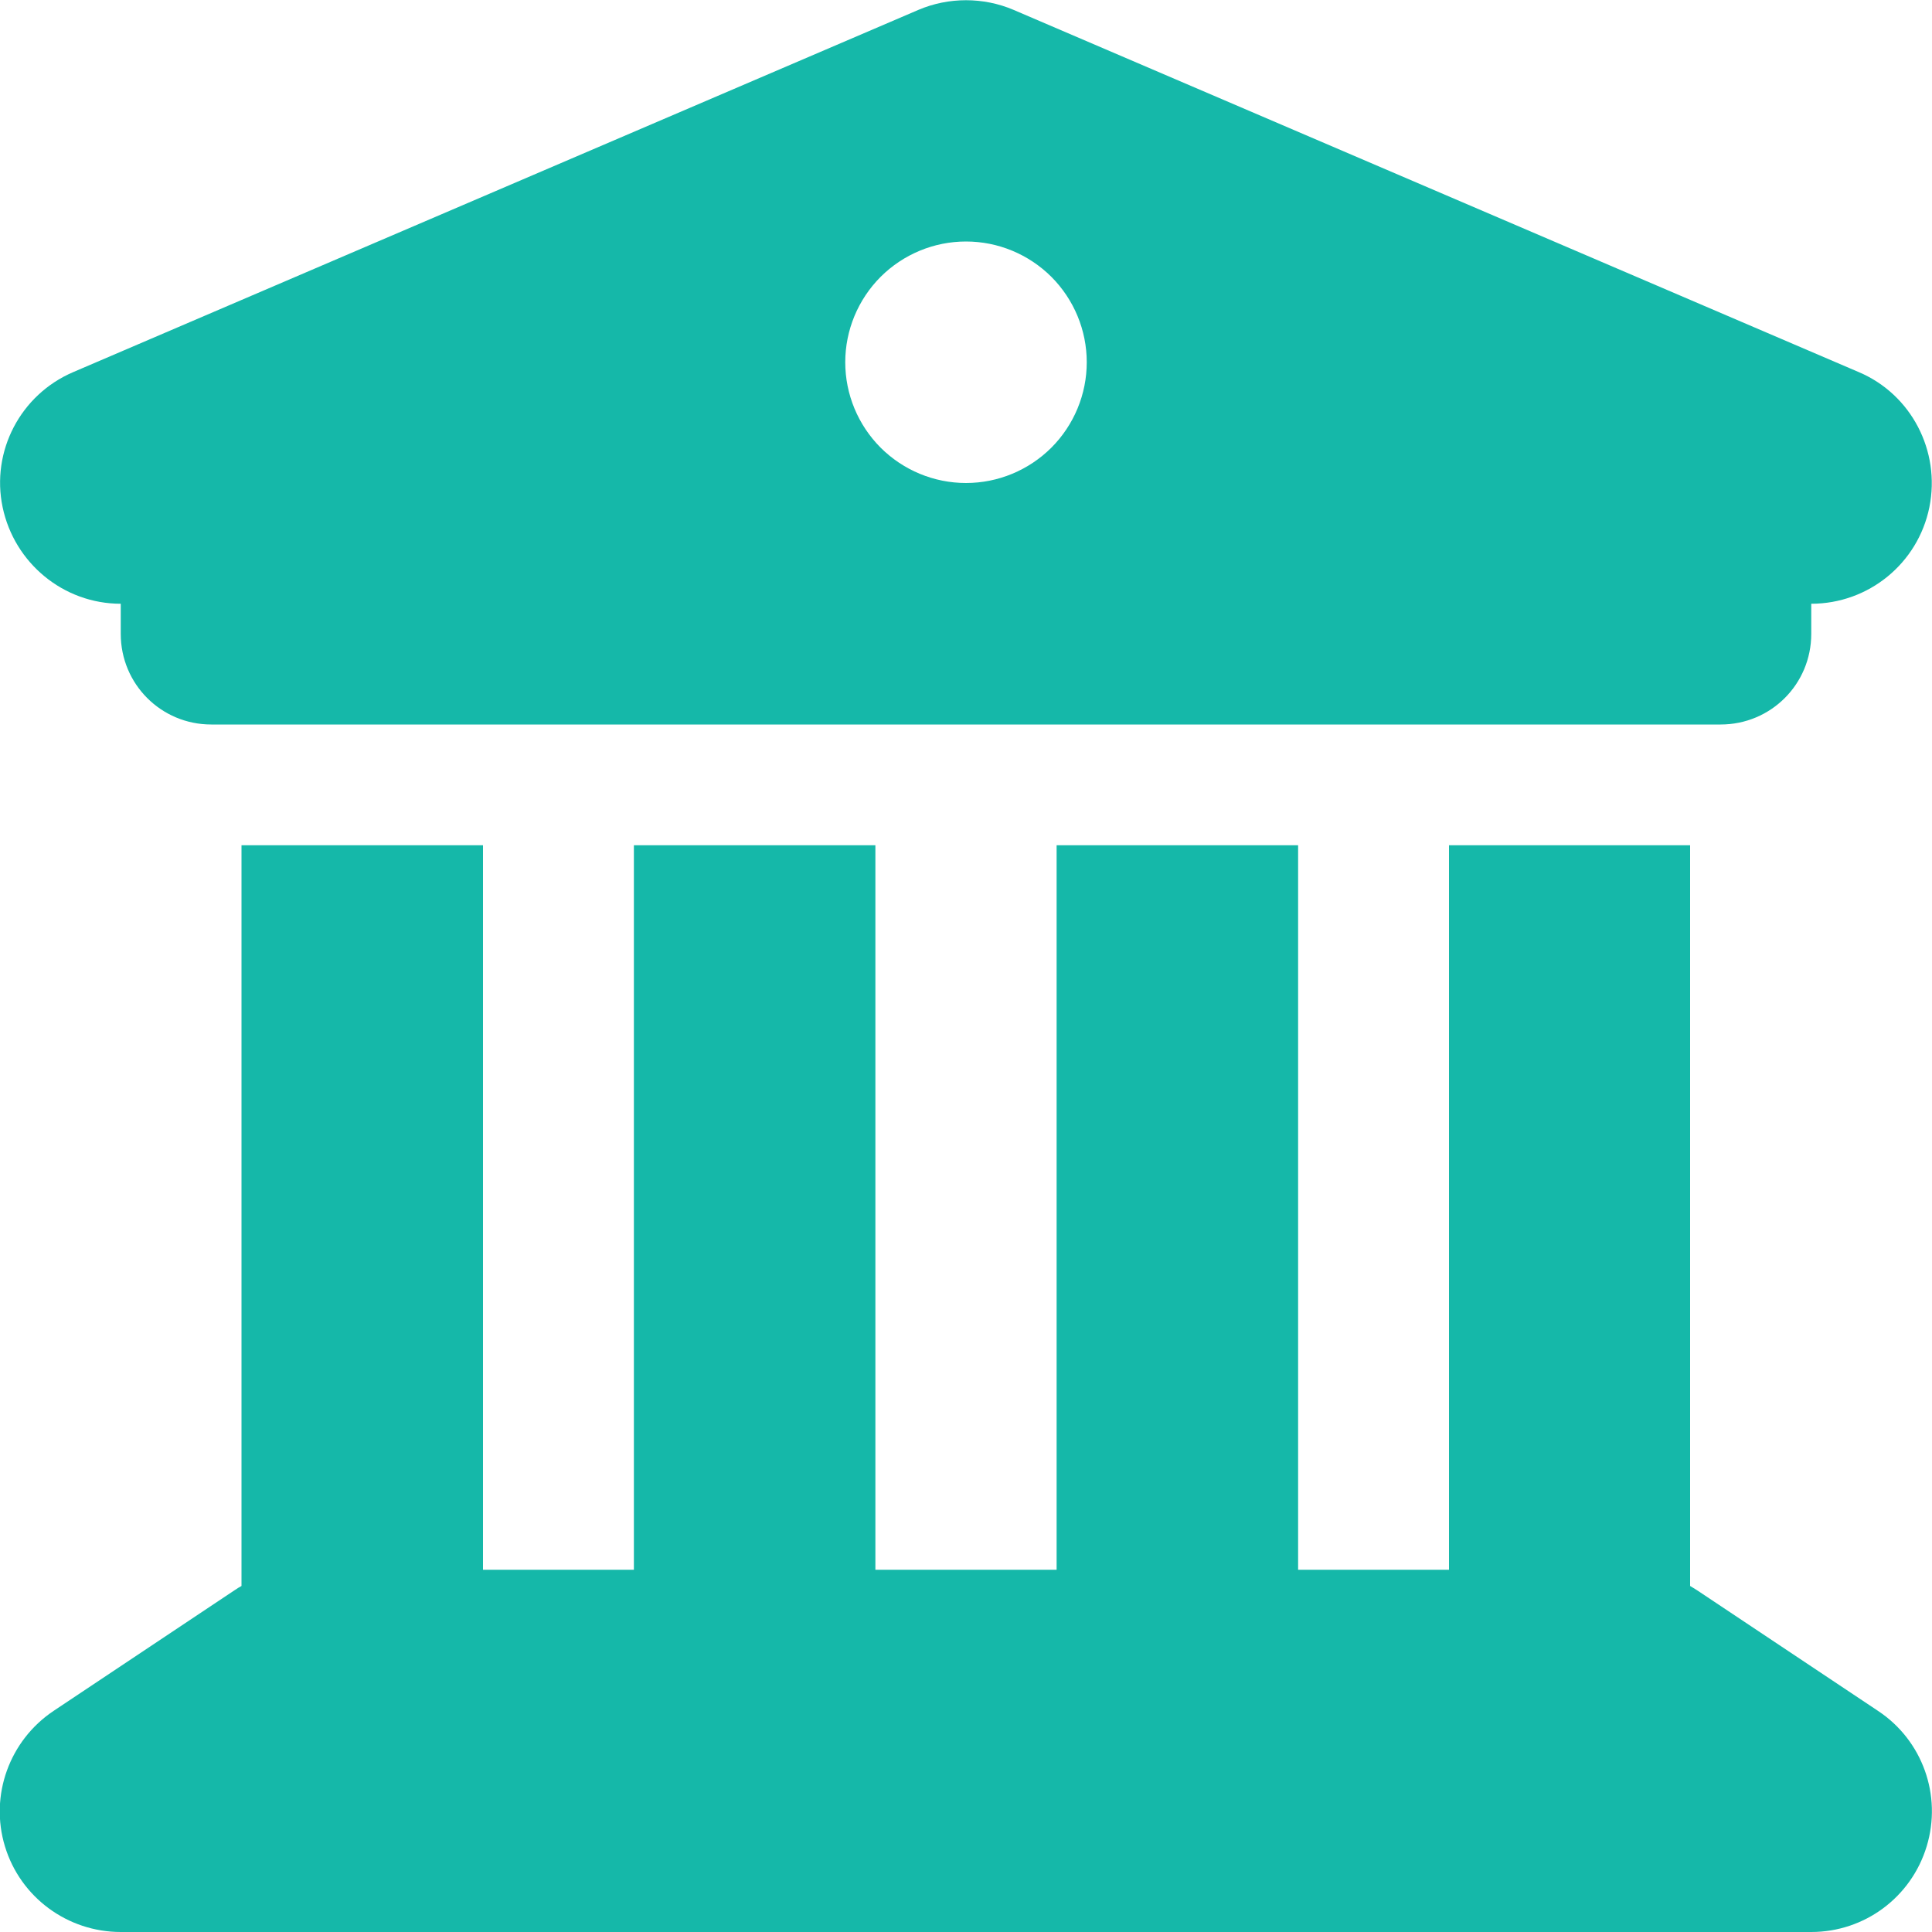 <svg width="20" height="20" viewBox="0 0 20 20" fill="none" xmlns="http://www.w3.org/2000/svg">
<g clip-path="url(#clip0_542_4698)">
<g clip-path="url(#clip1_542_4698)">
<path d="M9.508 0.102L0.758 3.852C0.211 4.086 -0.094 4.672 0.027 5.25C0.148 5.828 0.656 6.25 1.25 6.25V6.562C1.25 7.082 1.668 7.5 2.187 7.5H17.812C18.332 7.5 18.75 7.082 18.75 6.562V6.25C19.344 6.25 19.855 5.832 19.973 5.25C20.09 4.668 19.785 4.082 19.242 3.852L10.492 0.102C10.18 -0.031 9.82 -0.031 9.508 0.102ZM5 8.75H2.5V16.418C2.477 16.43 2.453 16.445 2.43 16.461L0.555 17.711C0.098 18.016 -0.109 18.586 0.051 19.113C0.211 19.641 0.699 20 1.25 20H18.75C19.301 20 19.785 19.641 19.945 19.113C20.105 18.586 19.902 18.016 19.441 17.711L17.566 16.461C17.543 16.445 17.52 16.434 17.496 16.418V8.75H15V16.25H13.438V8.75H10.938V16.25H9.062V8.75H6.562V16.25H5V8.75ZM10 2.5C10.332 2.5 10.649 2.632 10.884 2.866C11.118 3.101 11.25 3.418 11.25 3.75C11.25 4.082 11.118 4.399 10.884 4.634C10.649 4.868 10.332 5 10 5C9.668 5 9.351 4.868 9.116 4.634C8.882 4.399 8.75 4.082 8.75 3.75C8.75 3.418 8.882 3.101 9.116 2.866C9.351 2.632 9.668 2.5 10 2.5Z" fill="#15B8A9"/>
</g>
</g>
<defs>
<clipPath id="clip0_542_4698">
<rect width="20" height="20" fill="white"/>
</clipPath>
<clipPath id="clip1_542_4698">
<path d="M0 0H20V20H0V0Z" fill="white"/>
</clipPath>
</defs>
</svg>

